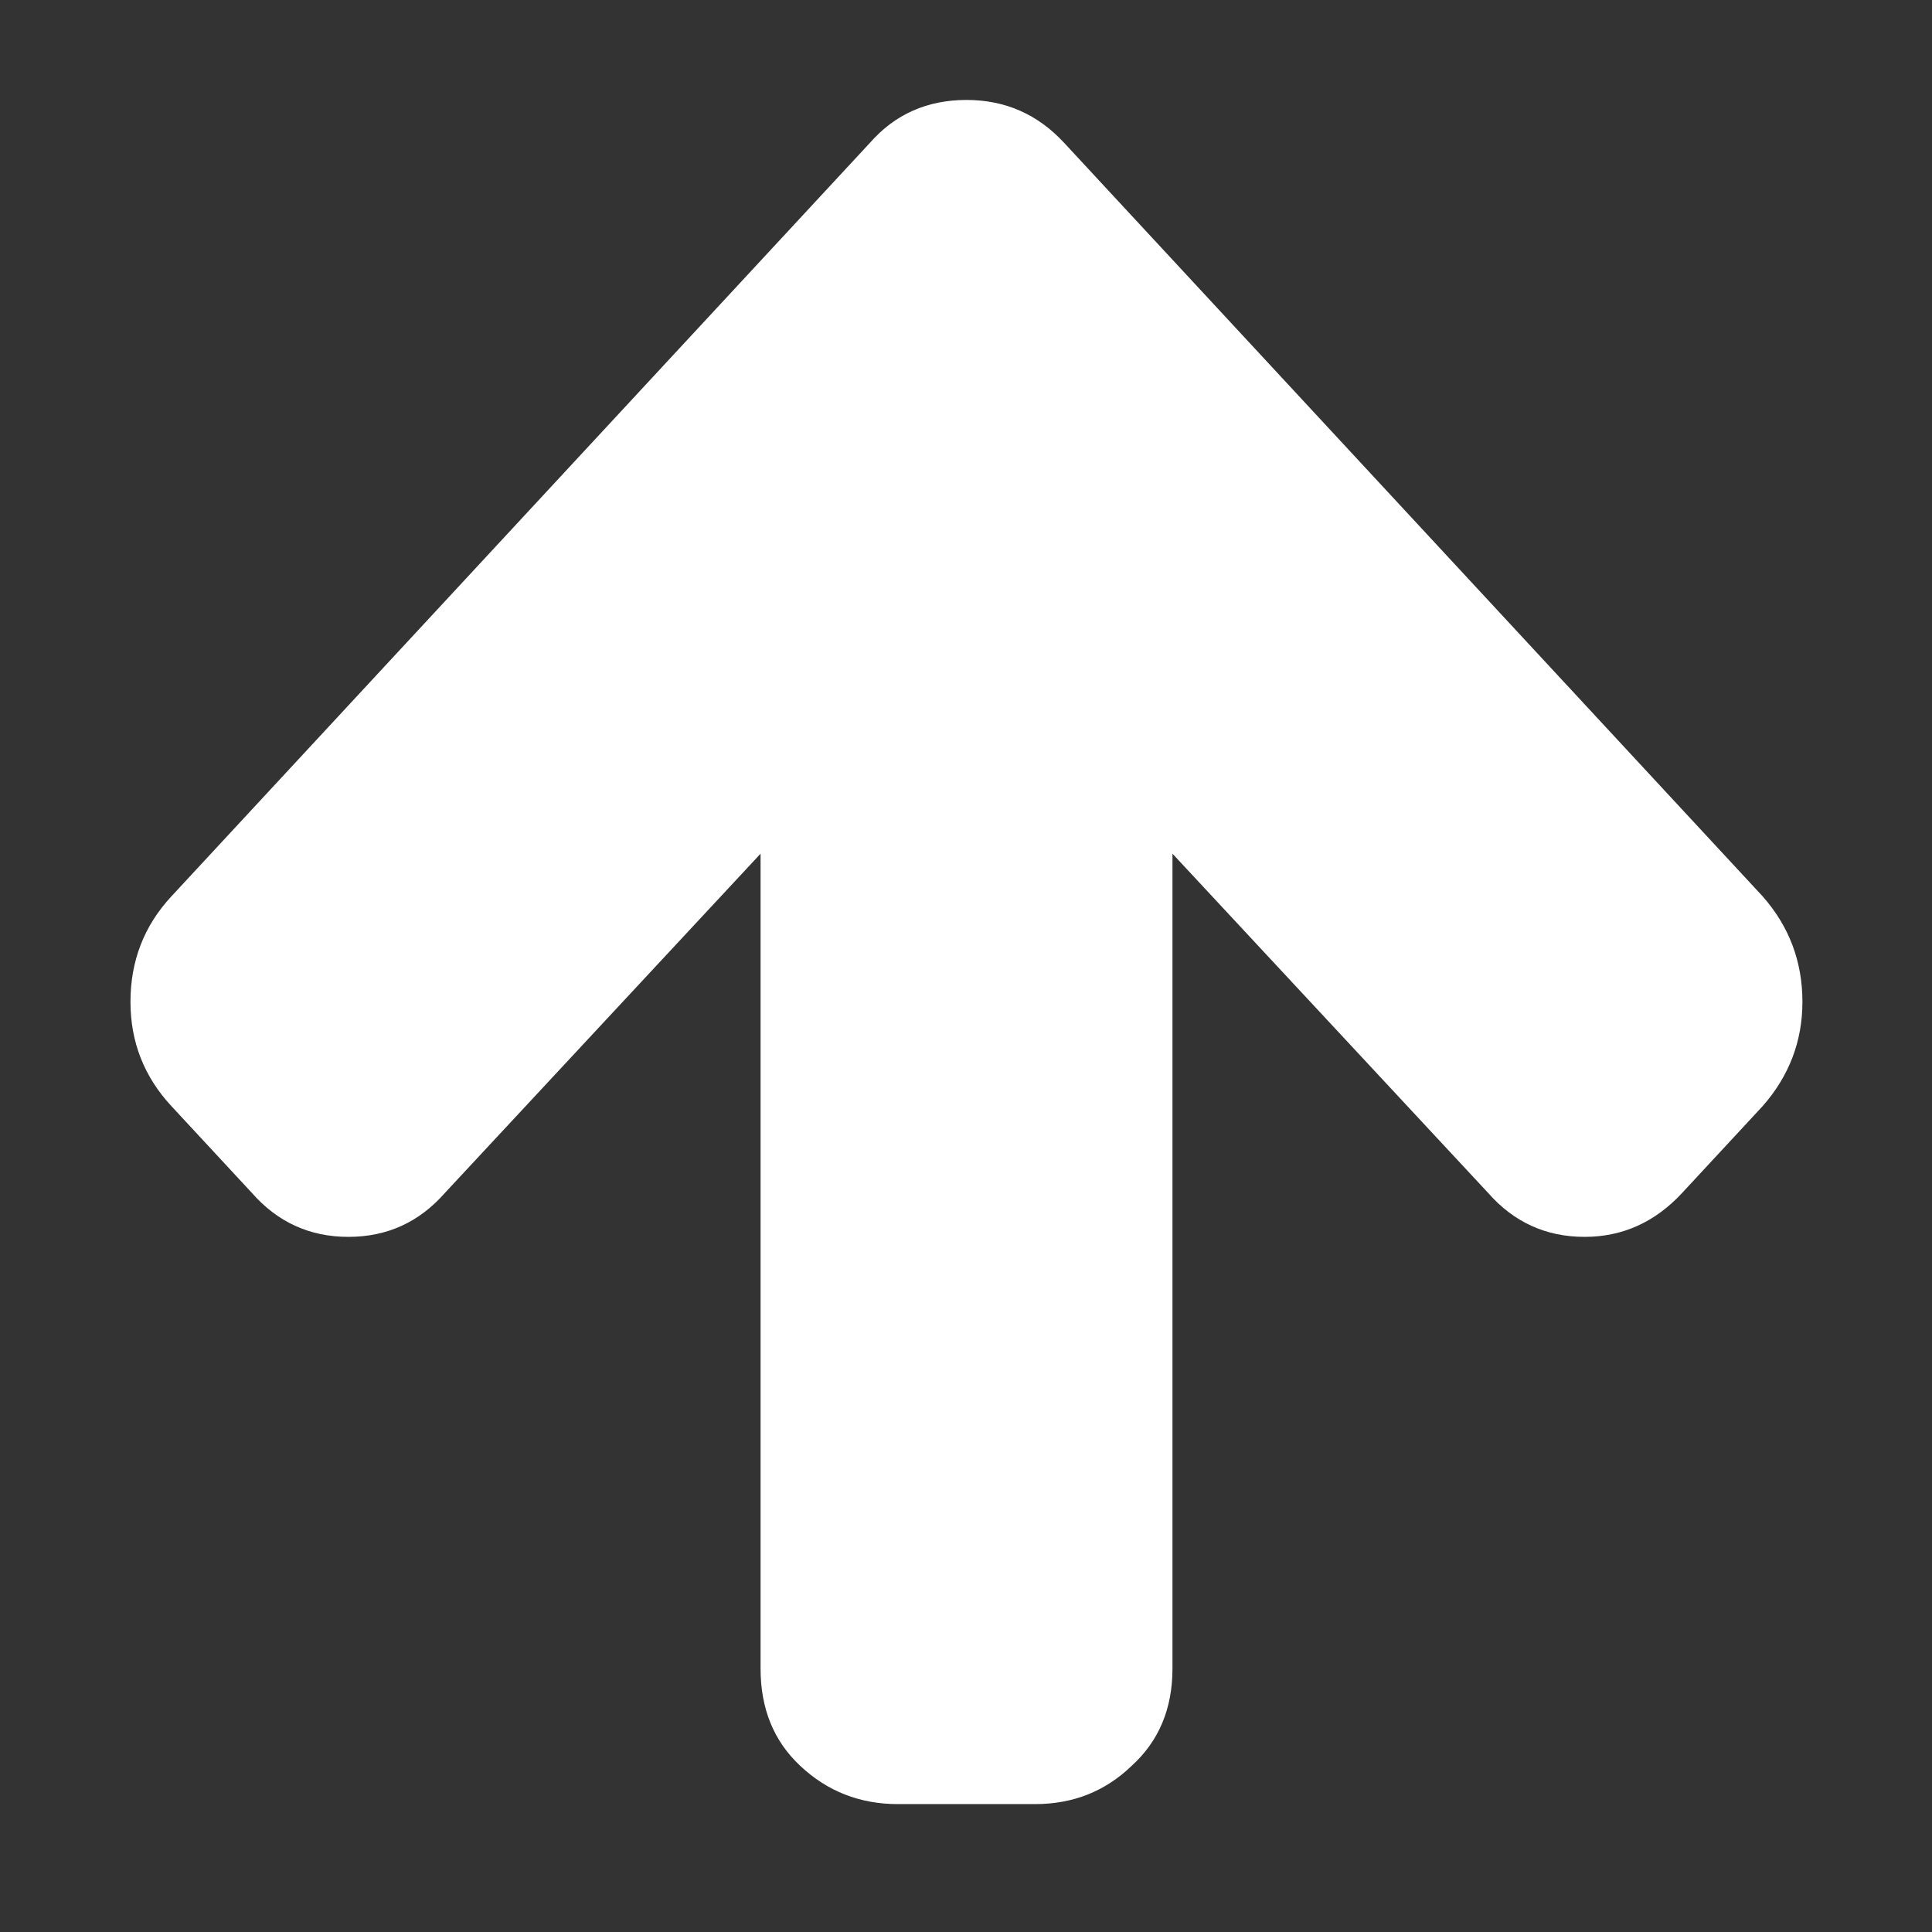 <?xml version="1.0" encoding="UTF-8" standalone="no"?>
<!-- Created with Inkscape (http://www.inkscape.org/) -->

<svg
   xmlns:dc="http://purl.org/dc/elements/1.1/"
   xmlns:cc="http://creativecommons.org/ns#"
   xmlns:rdf="http://www.w3.org/1999/02/22-rdf-syntax-ns#"
   xmlns:svg="http://www.w3.org/2000/svg"
   xmlns="http://www.w3.org/2000/svg"
   xmlns:sodipodi="http://sodipodi.sourceforge.net/DTD/sodipodi-0.dtd"
   xmlns:inkscape="http://www.inkscape.org/namespaces/inkscape"
   width="15mm"
   height="15mm"
   viewBox="0 0 15 15"
   version="1.1"
   id="svg8"
   inkscape:version="0.92.4 (5da689c313, 2019-01-14)"
   sodipodi:docname="arrow.svg">
  <rect x="0" y="0" width="15" height="15" fill="#333333" stroke="none"/>
  <defs
     id="defs2" />
  <sodipodi:namedview
     id="base"
     pagecolor="#444444"
     bordercolor="#666666"
     borderopacity="1.0"
     inkscape:pageopacity="0"
     inkscape:pageshadow="2"
     inkscape:zoom="5.6"
     inkscape:cx="67.03132"
     inkscape:cy="30.984302"
     inkscape:document-units="mm"
     inkscape:current-layer="layer1"
     showgrid="false"
     inkscape:window-width="1920"
     inkscape:window-height="996"
     inkscape:window-x="-8"
     inkscape:window-y="-8"
     inkscape:window-maximized="1" />
  <g
     inkscape:label="Layer 1"
     inkscape:groupmode="layer"
     id="layer1"
     transform="translate(0,-282)">
    <path
       inkscape:connector-curvature="0"
       id="path827"
       style="font-style:normal;font-weight:normal;font-size:10.583px;line-height:1.25;font-family:sans-serif;letter-spacing:0px;word-spacing:0px;fill:#ffffff;fill-opacity:1;stroke:none;stroke-width:0.388"
       d="m 13.994,289.778 q 0,0.458 -0.308,0.809 l -0.625,0.674 q -0.317,0.342 -0.758,0.342 -0.45,0 -0.75,-0.342 l -2.45,-2.633 v 6.327 q 0,0.467 -0.317,0.755 -0.308,0.297 -0.75,0.297 H 6.971 q -0.442,0 -0.758,-0.297 -0.308,-0.288 -0.308,-0.755 v -6.327 l -2.45,2.633 q -0.3,0.342 -0.75,0.342 -0.45,0 -0.75,-0.342 L 1.33,290.587 q -0.317,-0.342 -0.317,-0.809 0,-0.476 0.317,-0.818 l 5.424,-5.851 q 0.292,-0.333 0.75,-0.333 0.45,0 0.758,0.333 l 5.424,5.851 q 0.308,0.35 0.308,0.818 z" />
  </g>
</svg>
